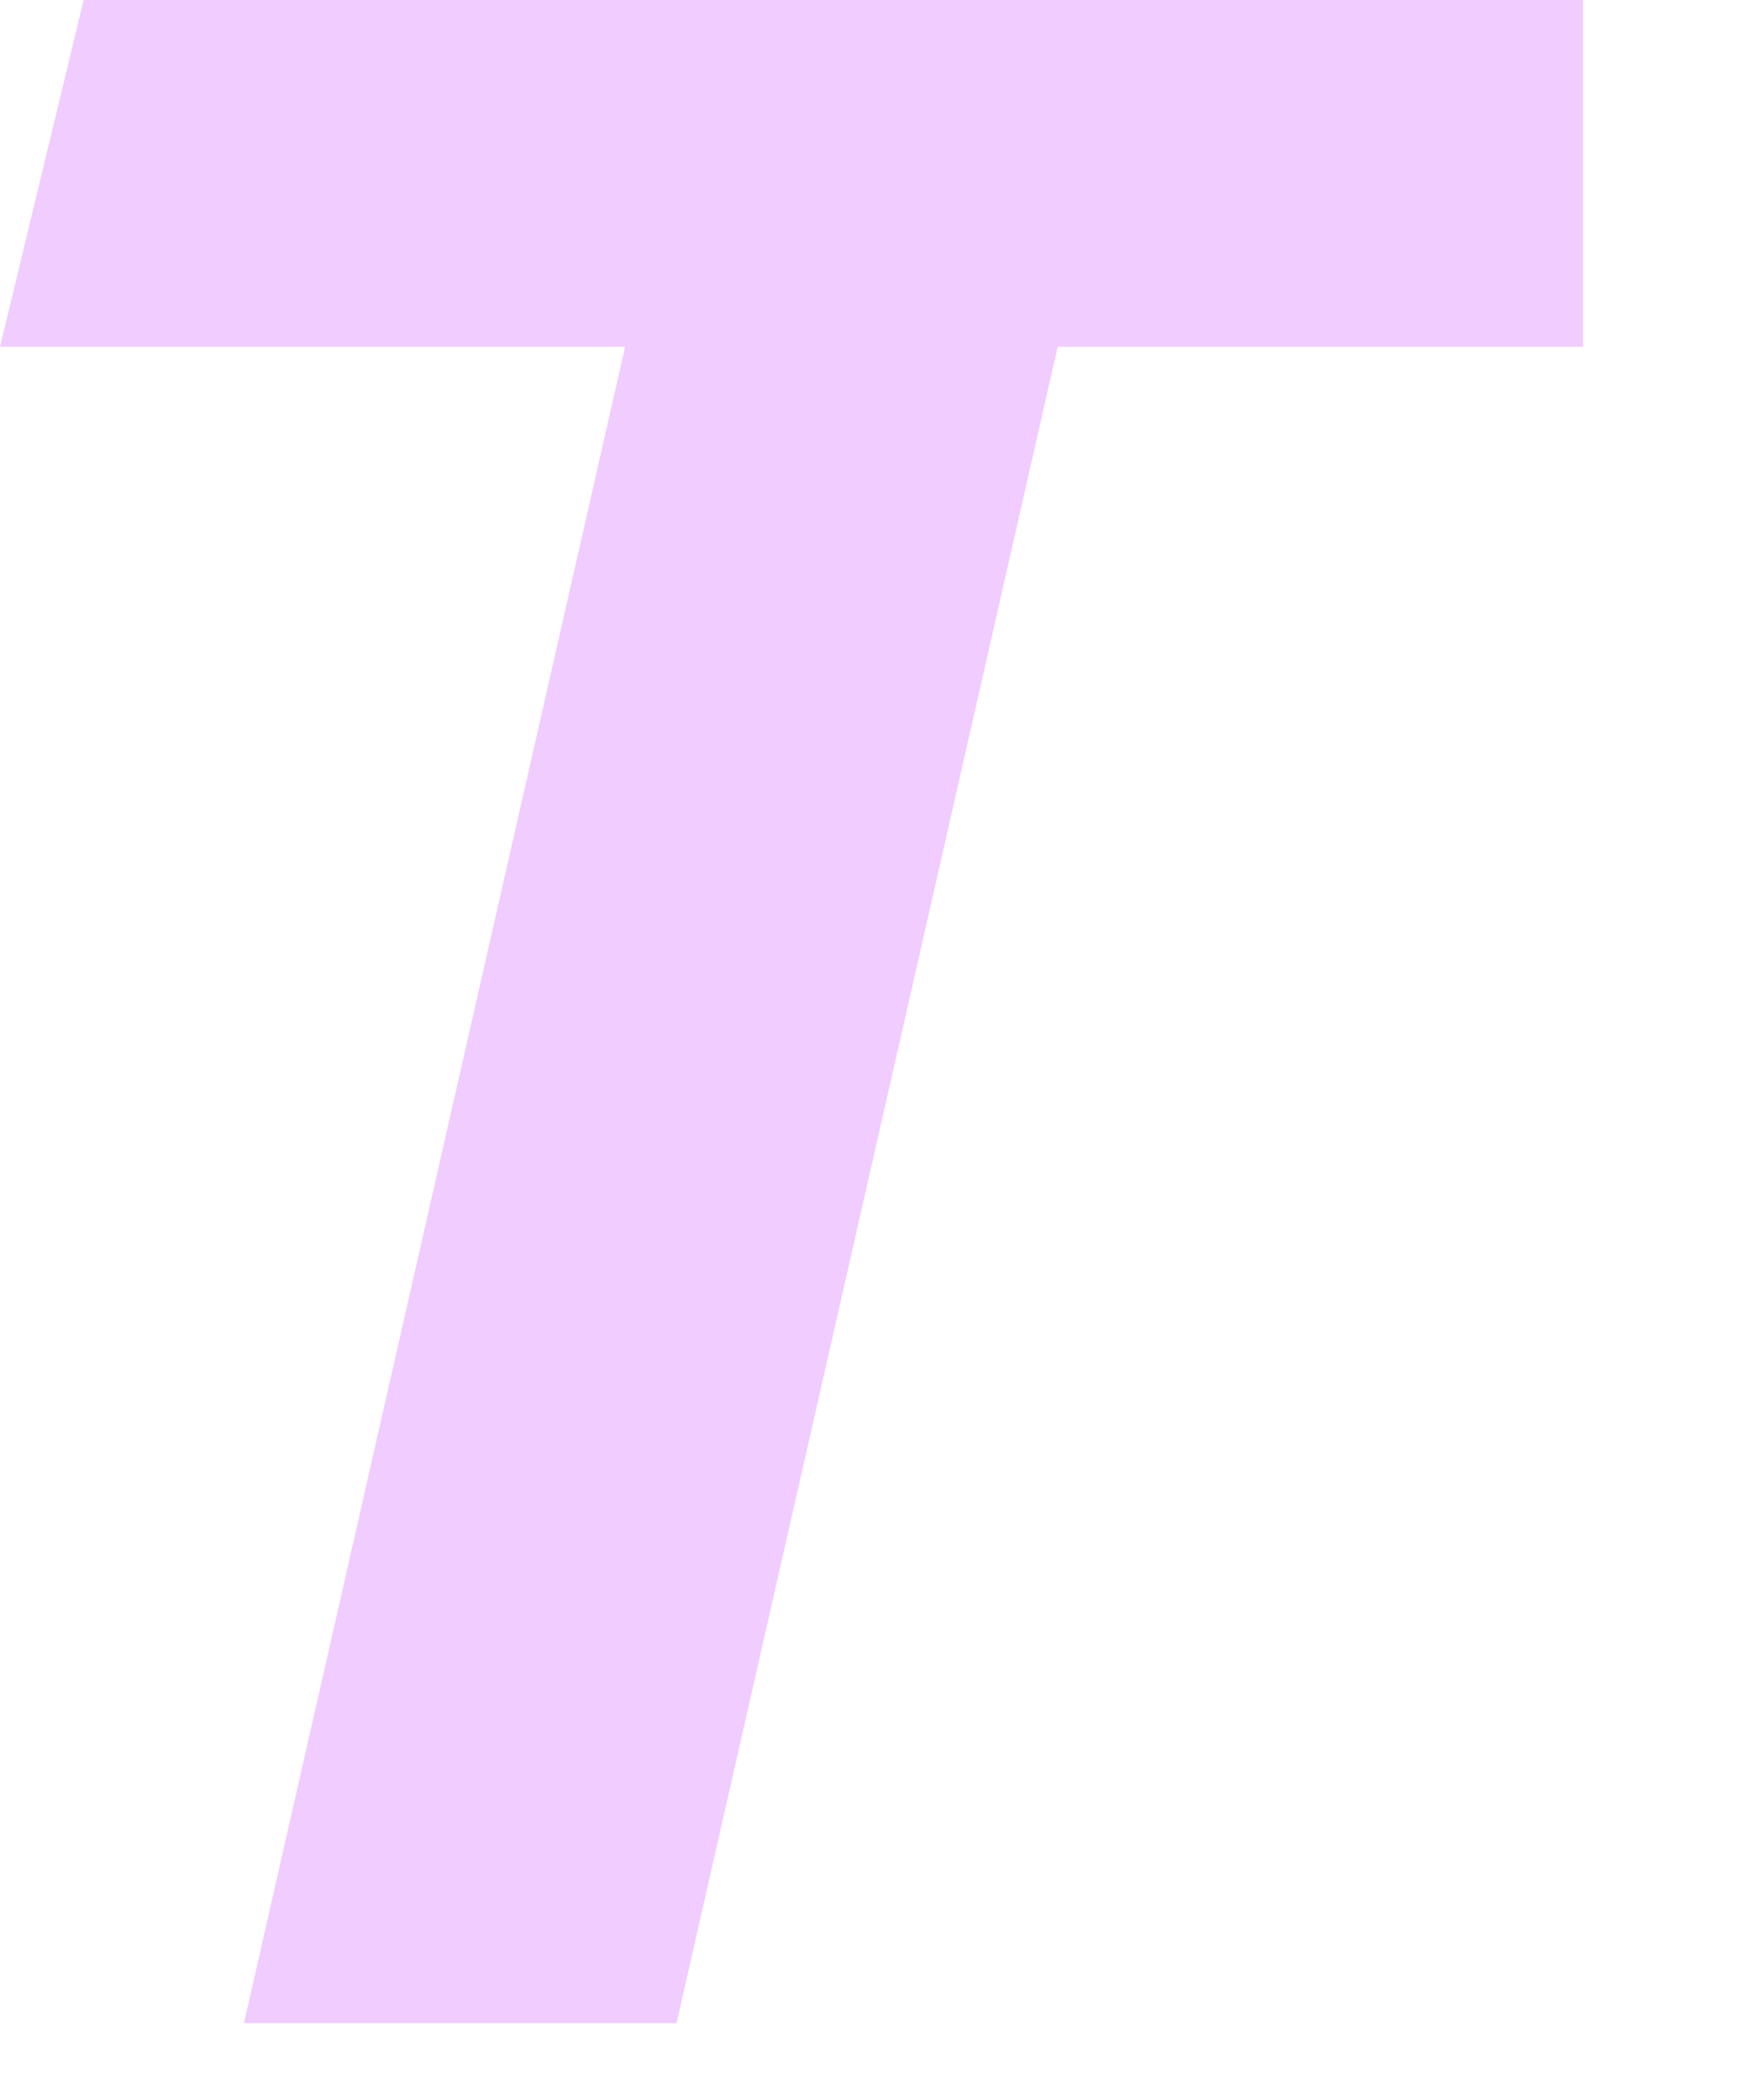 <svg width="10" height="12" viewBox="0 0 10 12" fill="none" xmlns="http://www.w3.org/2000/svg">
<path d="M1.394 11.561L3.572 1.982H0L0.478 0L9.046 0V1.982H6.044L3.866 11.561H1.394Z" fill="#F1CCFF"/>
</svg>
